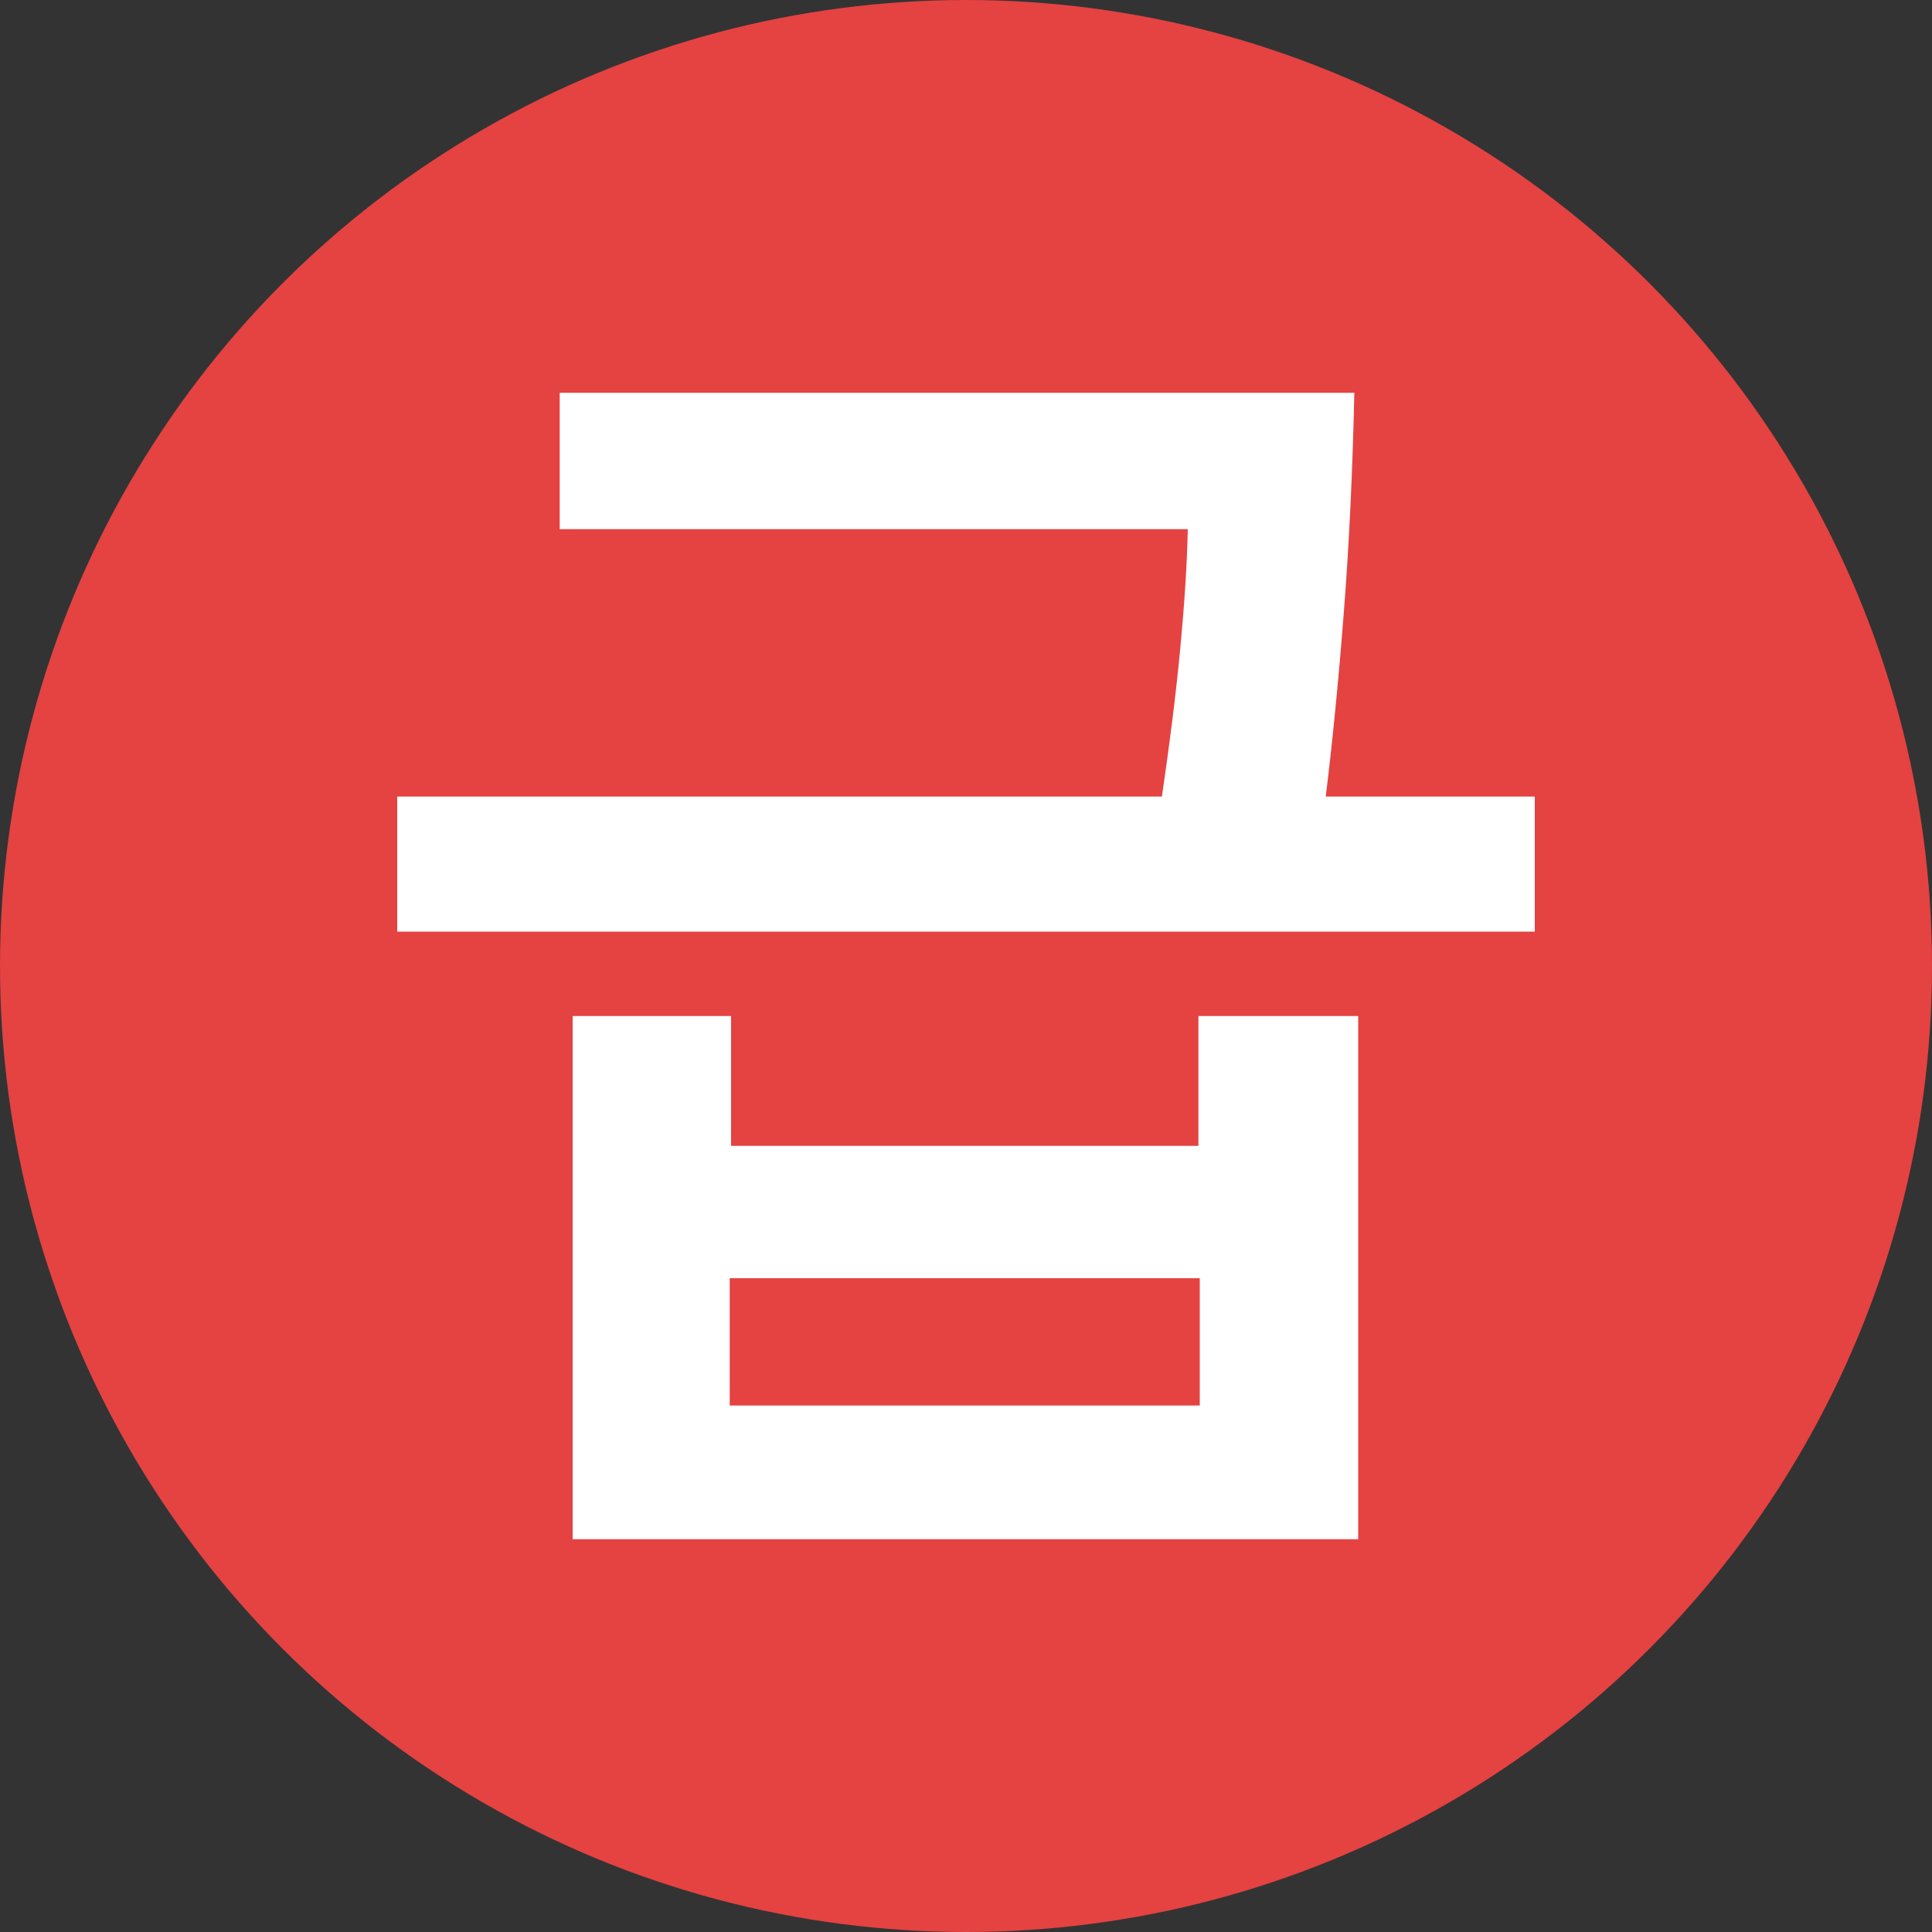 <?xml version="1.0" encoding="utf-8"?>
<!-- Generator: Adobe Illustrator 26.0.0, SVG Export Plug-In . SVG Version: 6.00 Build 0)  -->
<svg version="1.1" id="레이어_1" xmlns="http://www.w3.org/2000/svg" xmlns:xlink="http://www.w3.org/1999/xlink" x="0px"
	 y="0px" viewBox="0 0 1000 1000" style="enable-background:new 0 0 1000 1000;" xml:space="preserve">
<rect x="0" y="0" width="1000" height="1000" fill="#333333" stroke="none"/>
<style type="text/css">
	.st0{fill:#E54242;}
	.st1{fill:#FFFFFF;}
</style>
<circle class="st0" cx="500" cy="500" r="500"/>
<g>
	<path class="st1" d="M289.7,203.3h411.3c-0.9,40.8-2.7,78.5-5.4,113.2c-2.7,34.7-5.8,66.6-9.4,95.8h108.2v69.9H205.6v-69.9h395.8
		c4-27.3,7.2-52.5,9.4-75.6c2.2-23.1,3.6-44,4-62.8H289.7V203.3z M296.4,796.7V525.9h82v67.2h241.9v-67.2H703v270.8H296.4z
		 M621,661.6H377.7v65.9H621V661.6z"/>
</g>
</svg>
